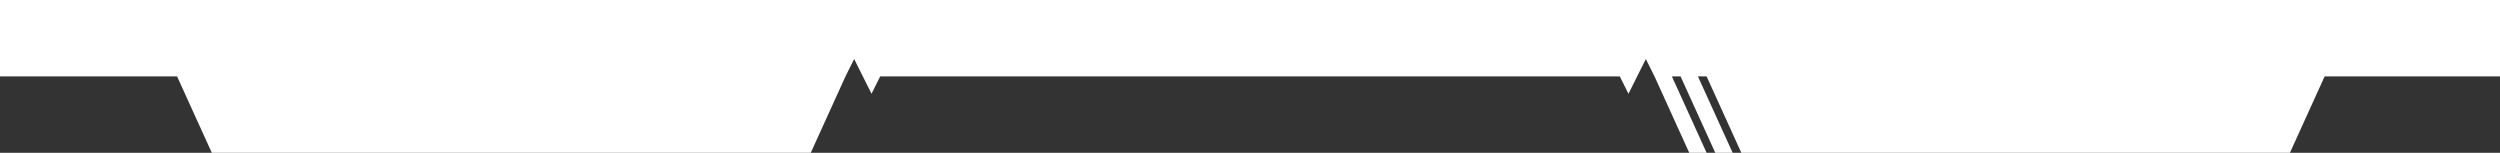 <svg width="1440" height="88" viewBox="0 0 1440 88" fill="none" xmlns="http://www.w3.org/2000/svg">
<rect x="0" y="0" width="1440" height="88" fill="#333333" stroke="none"/>
<path d="M0 0H1440V44H1339L1319 88H1003L983 44H978L998 88H988L968 44H963L983 88H973L953 44L948 34L943 44L938 54L933 44H507L502 54L497 44L492 34L487 44L467 88H122L102 44H0V0Z" fill="white"/>
</svg>
